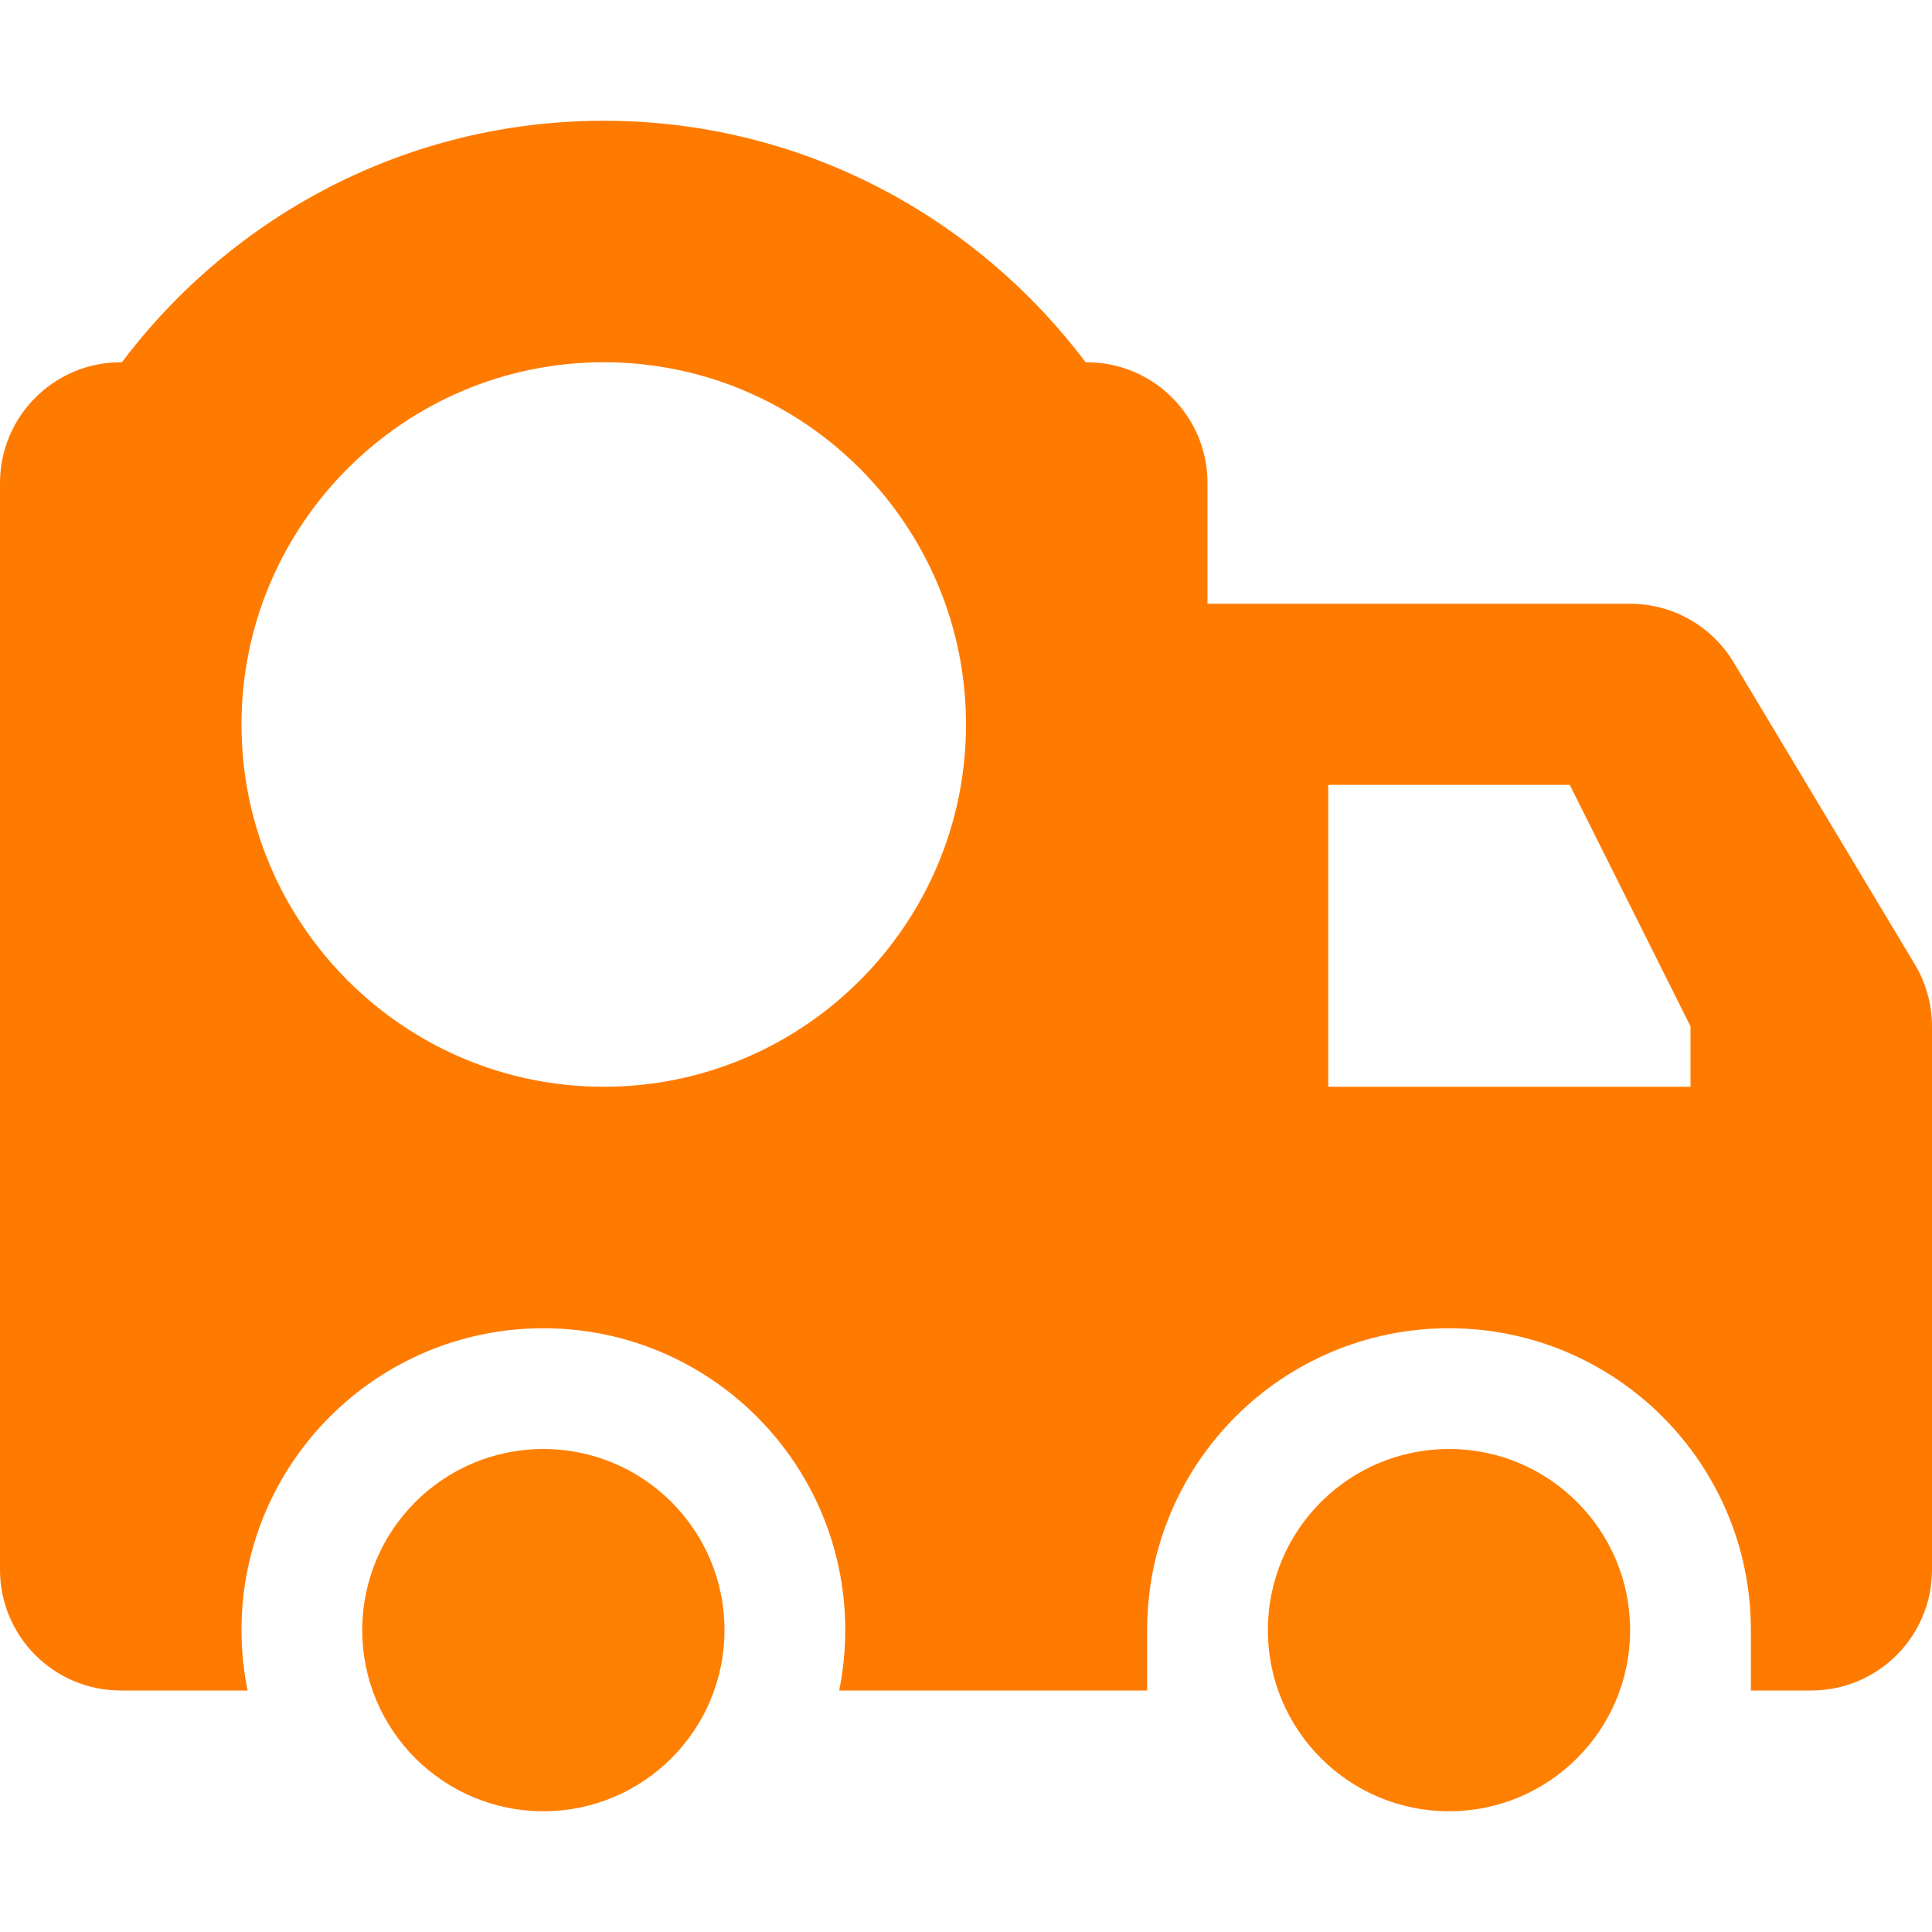 <svg width="512" height="512" xmlns="http://www.w3.org/2000/svg">

 <g>
  <title>background</title>
  <rect fill="none" id="canvas_background" height="402" width="582" y="-1" x="-1"/>
 </g>
 <g>
  <title>Layer 1</title>
  <g id="svg_1">
   <circle fill="#ff7f00" id="svg_2" r="48" cy="432" cx="144"/>
   <circle fill="#ff7f00" id="svg_3" r="48" cy="432" cx="384"/>
   <path fill="#ff7b00" id="svg_5" d="m507.438,255.539l-48,-80c-5.782,-9.641 -16.196,-15.539 -27.438,-15.539l-112,0l0,-32c0,-17.672 -14.328,-32 -32,-32l-0.304,0c-29.224,-38.775 -75.51,-64 -127.696,-64s-98.472,25.225 -127.696,64l-0.304,0c-17.672,0 -32,14.328 -32,32l0,288c0,17.672 14.328,32 32,32l33.612,0c-1.049,-5.172 -1.612,-10.52 -1.612,-16c0,-44.184 35.817,-80 80,-80s80,35.816 80,80c0,5.48 -0.563,10.828 -1.612,16l65.612,0l16,0l0,-16c0,-44.184 35.817,-80 80,-80s80,35.816 80,80l0,16l16,0c17.672,0 32,-14.328 32,-32l0,-144c0,-5.797 -1.578,-11.492 -4.562,-16.461zm-347.438,-159.539c52.938,0 96,43.063 96,96s-43.063,96 -96,96s-96,-43.063 -96,-96s43.063,-96 96,-96zm288,192l-96,0l0,-16l0,-64l64,0l32,64l0,16z"/>
  </g>
 </g>
</svg>